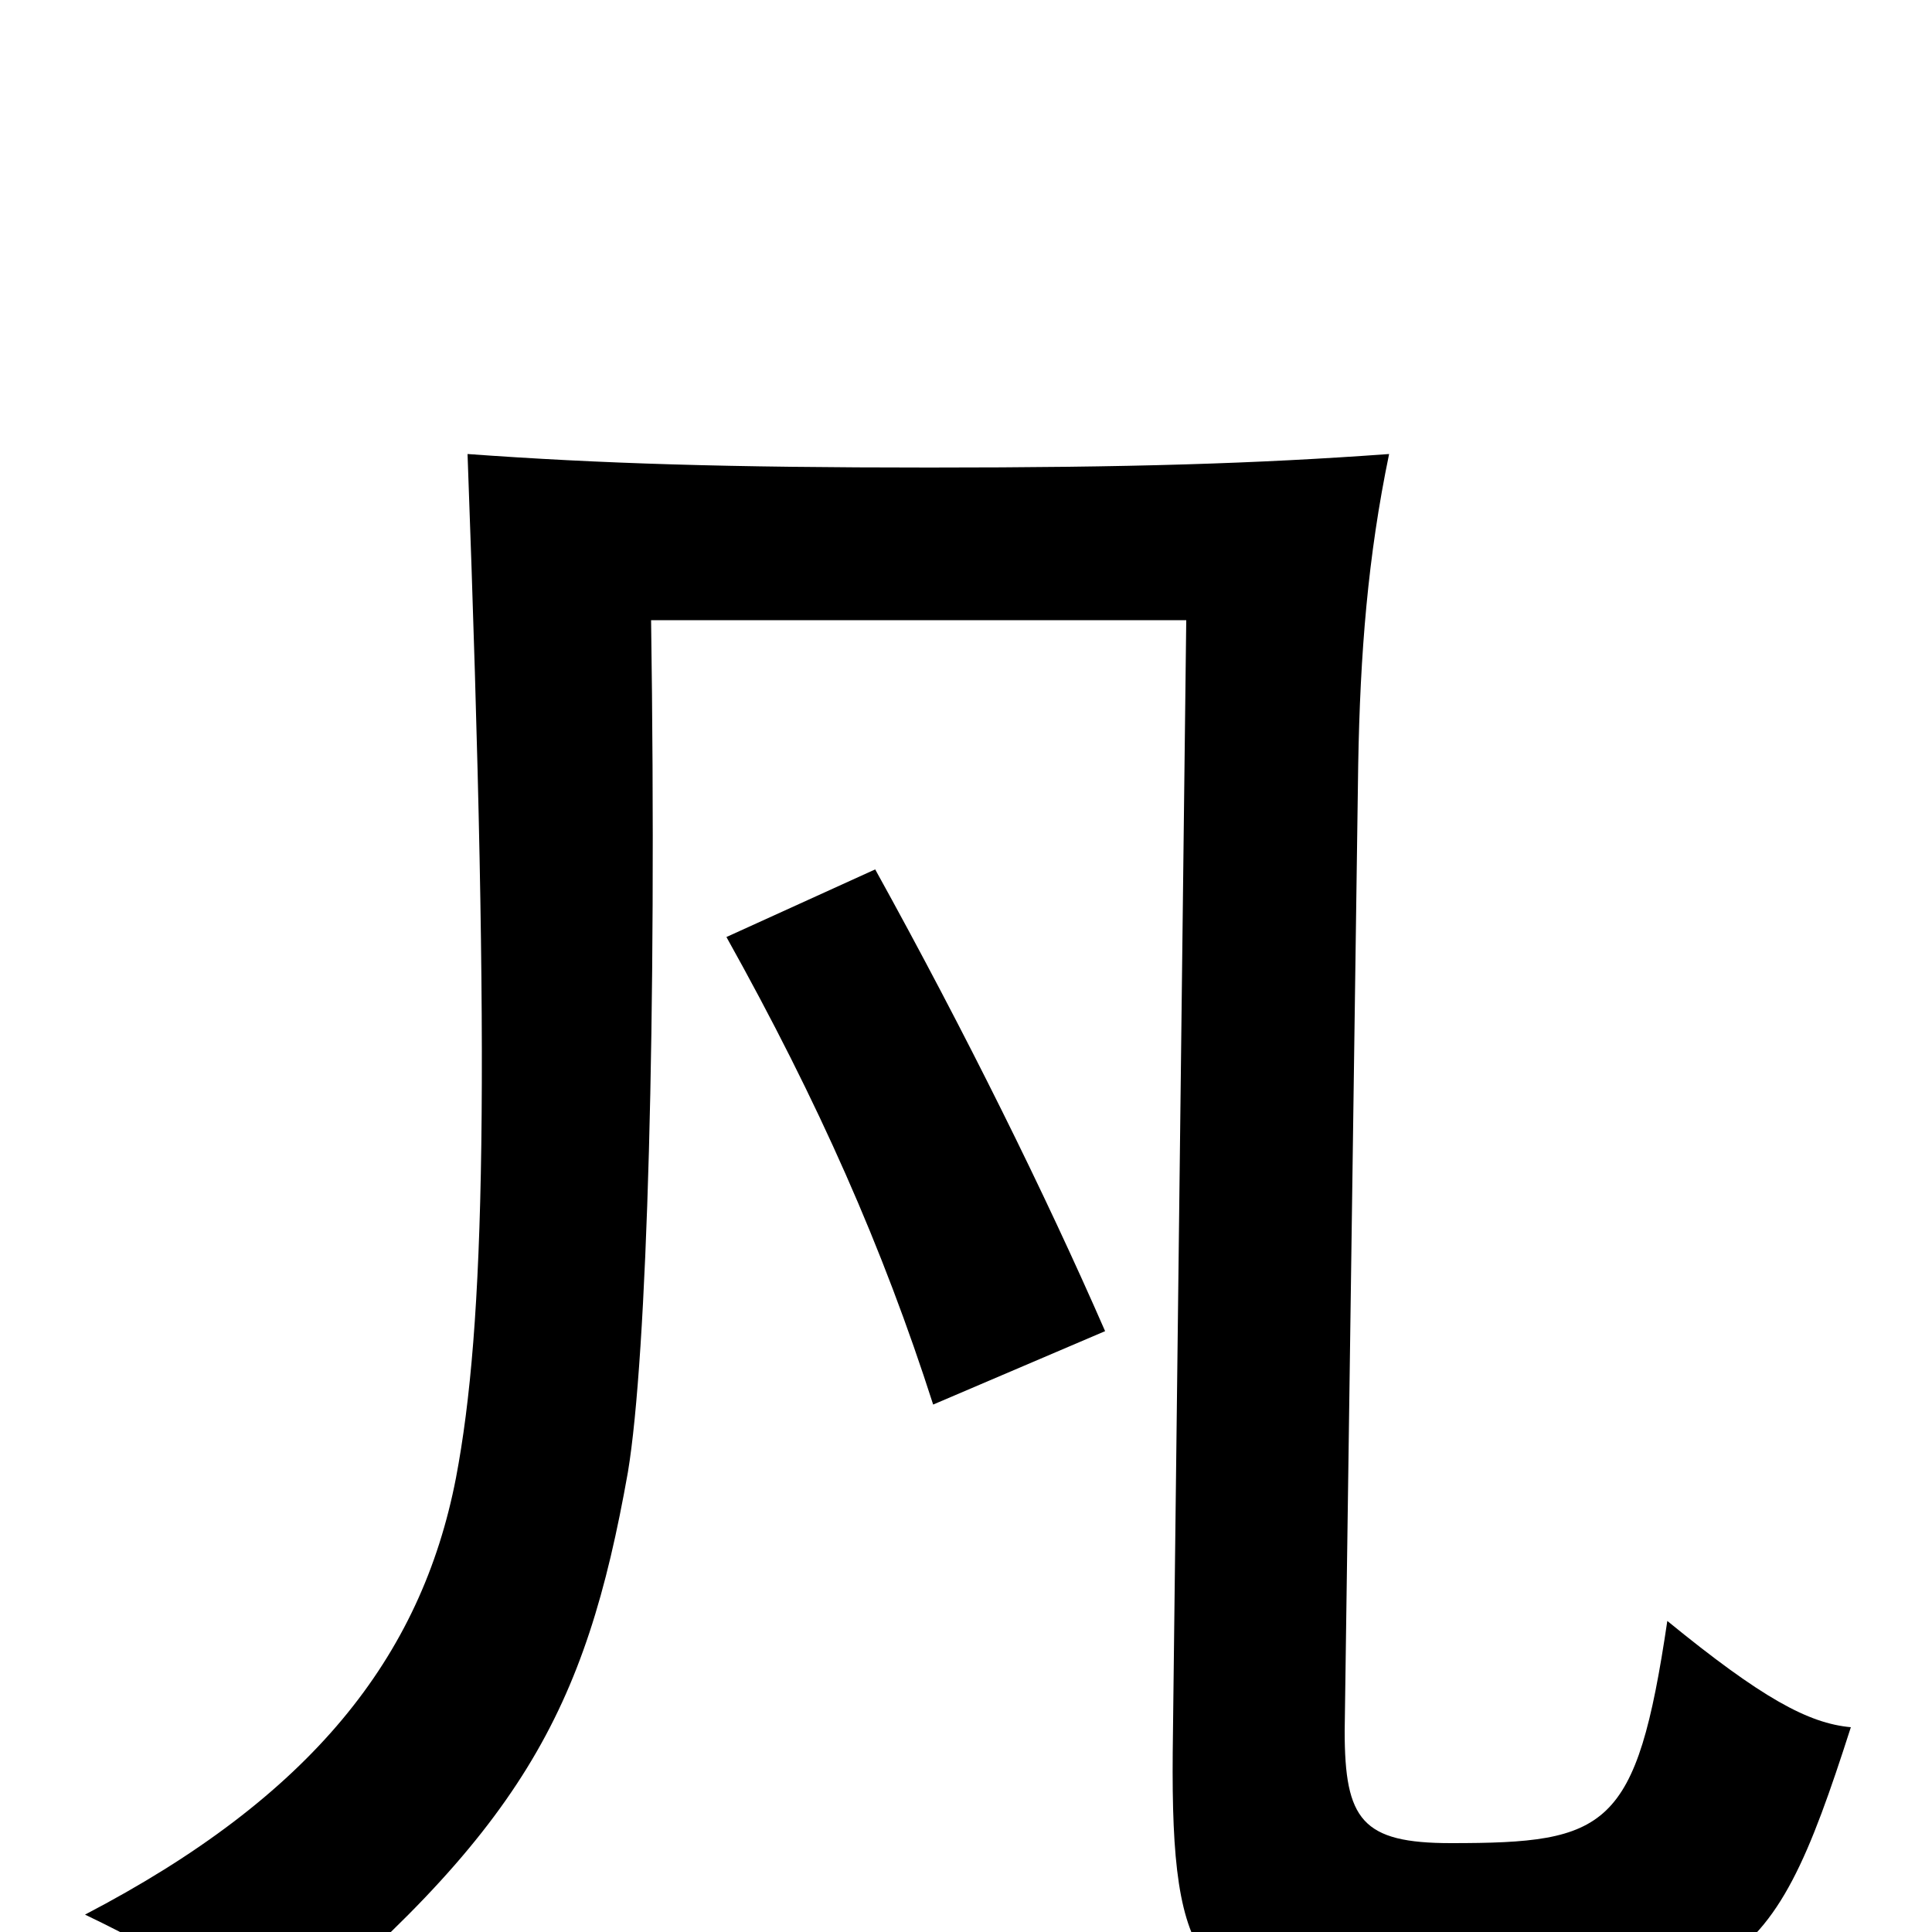<svg xmlns="http://www.w3.org/2000/svg" viewBox="0 -1000 1000 1000">
	<path fill="#000000" d="M572 -311C541 -382 500 -465 453 -550L376 -515C424 -429 457 -354 483 -273ZM958 -106C936 -108 912 -121 863 -161C847 -53 832 -46 751 -46C705 -46 696 -58 696 -104L703 -604C704 -662 708 -712 719 -765C650 -760 585 -758 481 -758C377 -758 311 -760 242 -765C254 -439 251 -314 236 -235C218 -142 161 -70 44 -9C94 15 116 31 138 57C270 -52 303 -114 325 -238C335 -298 340 -474 337 -679H614L607 -93C606 19 621 39 713 39C899 39 915 28 958 -106Z"/>
</svg>